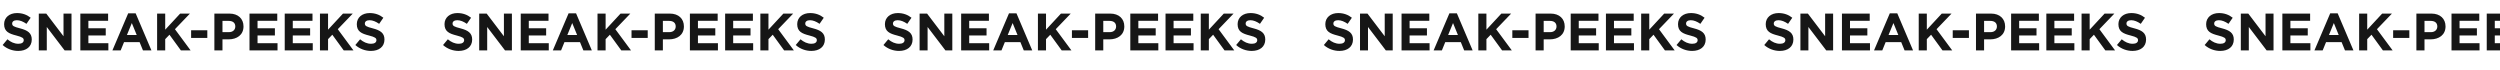 <svg width="1141" height="32" viewBox="0 0 1141 32" fill="none" xmlns="http://www.w3.org/2000/svg">
<path d="M8.332 23.24C11.956 23.24 14.5 21.368 14.5 18.032C14.5 15.056 12.58 13.832 9.172 12.944C6.268 12.2 5.548 11.84 5.548 10.736C5.548 9.872 6.292 9.224 7.708 9.224C9.124 9.224 10.588 9.848 12.076 10.88L13.996 8.096C12.292 6.728 10.204 5.96 7.756 5.96C4.324 5.96 1.876 7.976 1.876 11.024C1.876 14.408 4.06 15.344 7.444 16.208C10.252 16.928 10.828 17.408 10.828 18.344C10.828 19.376 9.916 19.976 8.404 19.976C6.484 19.976 4.9 19.184 3.388 17.936L1.204 20.552C3.22 22.352 5.788 23.24 8.332 23.24ZM17.707 23H21.355V12.32L29.491 23H32.635V6.2H28.987V16.544L21.115 6.2H17.707V23ZM36.668 23H49.46V19.712H40.34V16.184H48.26V12.896H40.34V9.488H49.34V6.2H36.668V23ZM51.306 23H55.075L56.611 19.232H63.715L65.251 23H69.115L61.914 6.08H58.507L51.306 23ZM57.931 15.968L60.163 10.52L62.395 15.968H57.931ZM71.707 23H75.403V17.864L77.347 15.848L82.555 23H86.995L79.843 13.328L86.683 6.2H82.219L75.403 13.544V6.2H71.707V23ZM87.227 17.312H94.619V13.808H87.227V17.312ZM97.84 23H101.536V17.96H104.344C108.112 17.96 111.136 15.944 111.136 12.056C111.136 8.576 108.712 6.2 104.704 6.2H97.84V23ZM101.536 14.672V9.536H104.392C106.24 9.536 107.392 10.424 107.392 12.08C107.392 13.568 106.312 14.672 104.464 14.672H101.536ZM113.871 23H126.663V19.712H117.543V16.184H125.463V12.896H117.543V9.488H126.543V6.2H113.871V23ZM129.95 23H142.742V19.712H133.622V16.184H141.542V12.896H133.622V9.488H142.622V6.2H129.95V23ZM146.028 23H149.724V17.864L151.668 15.848L156.876 23H161.316L154.164 13.328L161.004 6.2H156.54L149.724 13.544V6.2H146.028V23ZM169.301 23.24C172.925 23.24 175.469 21.368 175.469 18.032C175.469 15.056 173.549 13.832 170.141 12.944C167.237 12.2 166.517 11.84 166.517 10.736C166.517 9.872 167.261 9.224 168.677 9.224C170.093 9.224 171.557 9.848 173.045 10.88L174.965 8.096C173.261 6.728 171.173 5.96 168.725 5.96C165.293 5.96 162.845 7.976 162.845 11.024C162.845 14.408 165.029 15.344 168.413 16.208C171.221 16.928 171.797 17.408 171.797 18.344C171.797 19.376 170.885 19.976 169.373 19.976C167.453 19.976 165.869 19.184 164.357 17.936L162.173 20.552C164.189 22.352 166.757 23.24 169.301 23.24Z" fill="#161616"/>
<path d="M209.332 23.24C212.956 23.24 215.5 21.368 215.5 18.032C215.5 15.056 213.58 13.832 210.172 12.944C207.268 12.2 206.548 11.84 206.548 10.736C206.548 9.872 207.292 9.224 208.708 9.224C210.124 9.224 211.588 9.848 213.076 10.88L214.996 8.096C213.292 6.728 211.204 5.96 208.756 5.96C205.324 5.96 202.876 7.976 202.876 11.024C202.876 14.408 205.06 15.344 208.444 16.208C211.252 16.928 211.828 17.408 211.828 18.344C211.828 19.376 210.916 19.976 209.404 19.976C207.484 19.976 205.9 19.184 204.388 17.936L202.204 20.552C204.22 22.352 206.788 23.24 209.332 23.24ZM218.707 23H222.355V12.32L230.491 23H233.635V6.2H229.987V16.544L222.115 6.2H218.707V23ZM237.668 23H250.46V19.712H241.34V16.184H249.26V12.896H241.34V9.488H250.34V6.2H237.668V23ZM252.306 23H256.074L257.61 19.232H264.714L266.25 23H270.114L262.914 6.08H259.506L252.306 23ZM258.93 15.968L261.162 10.52L263.394 15.968H258.93ZM272.707 23H276.403V17.864L278.347 15.848L283.555 23H287.995L280.843 13.328L287.683 6.2H283.219L276.403 13.544V6.2H272.707V23ZM288.227 17.312H295.619V13.808H288.227V17.312ZM298.84 23H302.536V17.96H305.344C309.112 17.96 312.136 15.944 312.136 12.056C312.136 8.576 309.712 6.2 305.704 6.2H298.84V23ZM302.536 14.672V9.536H305.392C307.24 9.536 308.392 10.424 308.392 12.08C308.392 13.568 307.312 14.672 305.464 14.672H302.536ZM314.871 23H327.663V19.712H318.543V16.184H326.463V12.896H318.543V9.488H327.543V6.2H314.871V23ZM330.95 23H343.742V19.712H334.622V16.184H342.542V12.896H334.622V9.488H343.622V6.2H330.95V23ZM347.028 23H350.724V17.864L352.668 15.848L357.876 23H362.316L355.164 13.328L362.004 6.2H357.54L350.724 13.544V6.2H347.028V23ZM370.301 23.24C373.925 23.24 376.469 21.368 376.469 18.032C376.469 15.056 374.549 13.832 371.141 12.944C368.237 12.2 367.517 11.84 367.517 10.736C367.517 9.872 368.261 9.224 369.677 9.224C371.093 9.224 372.557 9.848 374.045 10.88L375.965 8.096C374.261 6.728 372.173 5.96 369.725 5.96C366.293 5.96 363.845 7.976 363.845 11.024C363.845 14.408 366.029 15.344 369.413 16.208C372.221 16.928 372.797 17.408 372.797 18.344C372.797 19.376 371.885 19.976 370.373 19.976C368.453 19.976 366.869 19.184 365.357 17.936L363.173 20.552C365.189 22.352 367.757 23.24 370.301 23.24Z" fill="#161616"/>
<path d="M410.332 23.24C413.956 23.24 416.5 21.368 416.5 18.032C416.5 15.056 414.58 13.832 411.172 12.944C408.268 12.2 407.548 11.84 407.548 10.736C407.548 9.872 408.292 9.224 409.708 9.224C411.124 9.224 412.588 9.848 414.076 10.88L415.996 8.096C414.292 6.728 412.204 5.96 409.756 5.96C406.324 5.96 403.876 7.976 403.876 11.024C403.876 14.408 406.06 15.344 409.444 16.208C412.252 16.928 412.828 17.408 412.828 18.344C412.828 19.376 411.916 19.976 410.404 19.976C408.484 19.976 406.9 19.184 405.388 17.936L403.204 20.552C405.22 22.352 407.788 23.24 410.332 23.24ZM419.707 23H423.355V12.32L431.491 23H434.635V6.2H430.987V16.544L423.115 6.2H419.707V23ZM438.668 23H451.46V19.712H442.34V16.184H450.26V12.896H442.34V9.488H451.34V6.2H438.668V23ZM453.306 23H457.074L458.61 19.232H465.714L467.25 23H471.114L463.914 6.08H460.506L453.306 23ZM459.93 15.968L462.162 10.52L464.394 15.968H459.93ZM473.707 23H477.403V17.864L479.347 15.848L484.555 23H488.995L481.843 13.328L488.683 6.2H484.219L477.403 13.544V6.2H473.707V23ZM489.227 17.312H496.619V13.808H489.227V17.312ZM499.84 23H503.536V17.96H506.344C510.112 17.96 513.136 15.944 513.136 12.056C513.136 8.576 510.712 6.2 506.704 6.2H499.84V23ZM503.536 14.672V9.536H506.392C508.24 9.536 509.392 10.424 509.392 12.08C509.392 13.568 508.312 14.672 506.464 14.672H503.536ZM515.871 23H528.663V19.712H519.543V16.184H527.463V12.896H519.543V9.488H528.543V6.2H515.871V23ZM531.95 23H544.742V19.712H535.622V16.184H543.542V12.896H535.622V9.488H544.622V6.2H531.95V23ZM548.028 23H551.724V17.864L553.668 15.848L558.876 23H563.316L556.164 13.328L563.004 6.2H558.54L551.724 13.544V6.2H548.028V23ZM571.301 23.24C574.925 23.24 577.469 21.368 577.469 18.032C577.469 15.056 575.549 13.832 572.141 12.944C569.237 12.2 568.517 11.84 568.517 10.736C568.517 9.872 569.261 9.224 570.677 9.224C572.093 9.224 573.557 9.848 575.045 10.88L576.965 8.096C575.261 6.728 573.173 5.96 570.725 5.96C567.293 5.96 564.845 7.976 564.845 11.024C564.845 14.408 567.029 15.344 570.413 16.208C573.221 16.928 573.797 17.408 573.797 18.344C573.797 19.376 572.885 19.976 571.373 19.976C569.453 19.976 567.869 19.184 566.357 17.936L564.173 20.552C566.189 22.352 568.757 23.24 571.301 23.24Z" fill="#161616"/>
<path d="M611.332 23.24C614.956 23.24 617.5 21.368 617.5 18.032C617.5 15.056 615.58 13.832 612.172 12.944C609.268 12.2 608.548 11.84 608.548 10.736C608.548 9.872 609.292 9.224 610.708 9.224C612.124 9.224 613.588 9.848 615.076 10.88L616.996 8.096C615.292 6.728 613.204 5.96 610.756 5.96C607.324 5.96 604.876 7.976 604.876 11.024C604.876 14.408 607.06 15.344 610.444 16.208C613.252 16.928 613.828 17.408 613.828 18.344C613.828 19.376 612.916 19.976 611.404 19.976C609.484 19.976 607.9 19.184 606.388 17.936L604.204 20.552C606.22 22.352 608.788 23.24 611.332 23.24ZM620.707 23H624.355V12.32L632.491 23H635.635V6.2H631.987V16.544L624.115 6.2H620.707V23ZM639.668 23H652.46V19.712H643.34V16.184H651.26V12.896H643.34V9.488H652.34V6.2H639.668V23ZM654.306 23H658.074L659.61 19.232H666.714L668.25 23H672.114L664.914 6.08H661.506L654.306 23ZM660.93 15.968L663.162 10.52L665.394 15.968H660.93ZM674.707 23H678.403V17.864L680.347 15.848L685.555 23H689.995L682.843 13.328L689.683 6.2H685.219L678.403 13.544V6.2H674.707V23ZM690.227 17.312H697.619V13.808H690.227V17.312ZM700.84 23H704.536V17.96H707.344C711.112 17.96 714.136 15.944 714.136 12.056C714.136 8.576 711.712 6.2 707.704 6.2H700.84V23ZM704.536 14.672V9.536H707.392C709.24 9.536 710.392 10.424 710.392 12.08C710.392 13.568 709.312 14.672 707.464 14.672H704.536ZM716.871 23H729.663V19.712H720.543V16.184H728.463V12.896H720.543V9.488H729.543V6.2H716.871V23ZM732.95 23H745.742V19.712H736.622V16.184H744.542V12.896H736.622V9.488H745.622V6.2H732.95V23ZM749.028 23H752.724V17.864L754.668 15.848L759.876 23H764.316L757.164 13.328L764.004 6.2H759.54L752.724 13.544V6.2H749.028V23ZM772.301 23.24C775.925 23.24 778.469 21.368 778.469 18.032C778.469 15.056 776.549 13.832 773.141 12.944C770.237 12.2 769.517 11.84 769.517 10.736C769.517 9.872 770.261 9.224 771.677 9.224C773.093 9.224 774.557 9.848 776.045 10.88L777.965 8.096C776.261 6.728 774.173 5.96 771.725 5.96C768.293 5.96 765.845 7.976 765.845 11.024C765.845 14.408 768.029 15.344 771.413 16.208C774.221 16.928 774.797 17.408 774.797 18.344C774.797 19.376 773.885 19.976 772.373 19.976C770.453 19.976 768.869 19.184 767.357 17.936L765.173 20.552C767.189 22.352 769.757 23.24 772.301 23.24Z" fill="#161616"/>
<path d="M812.332 23.24C815.956 23.24 818.5 21.368 818.5 18.032C818.5 15.056 816.58 13.832 813.172 12.944C810.268 12.2 809.548 11.84 809.548 10.736C809.548 9.872 810.292 9.224 811.708 9.224C813.124 9.224 814.588 9.848 816.076 10.88L817.996 8.096C816.292 6.728 814.204 5.96 811.756 5.96C808.324 5.96 805.876 7.976 805.876 11.024C805.876 14.408 808.06 15.344 811.444 16.208C814.252 16.928 814.828 17.408 814.828 18.344C814.828 19.376 813.916 19.976 812.404 19.976C810.484 19.976 808.9 19.184 807.388 17.936L805.204 20.552C807.22 22.352 809.788 23.24 812.332 23.24ZM821.707 23H825.355V12.32L833.491 23H836.635V6.2H832.987V16.544L825.115 6.2H821.707V23ZM840.668 23H853.46V19.712H844.34V16.184H852.26V12.896H844.34V9.488H853.34V6.2H840.668V23ZM855.306 23H859.074L860.61 19.232H867.714L869.25 23H873.114L865.914 6.08H862.506L855.306 23ZM861.93 15.968L864.162 10.52L866.394 15.968H861.93ZM875.707 23H879.403V17.864L881.347 15.848L886.555 23H890.995L883.843 13.328L890.683 6.2H886.219L879.403 13.544V6.2H875.707V23ZM891.227 17.312H898.619V13.808H891.227V17.312ZM901.84 23H905.536V17.96H908.344C912.112 17.96 915.136 15.944 915.136 12.056C915.136 8.576 912.712 6.2 908.704 6.2H901.84V23ZM905.536 14.672V9.536H908.392C910.24 9.536 911.392 10.424 911.392 12.08C911.392 13.568 910.312 14.672 908.464 14.672H905.536ZM917.871 23H930.663V19.712H921.543V16.184H929.463V12.896H921.543V9.488H930.543V6.2H917.871V23ZM933.95 23H946.742V19.712H937.622V16.184H945.542V12.896H937.622V9.488H946.622V6.2H933.95V23ZM950.028 23H953.724V17.864L955.668 15.848L960.876 23H965.316L958.164 13.328L965.004 6.2H960.54L953.724 13.544V6.2H950.028V23ZM973.301 23.24C976.925 23.24 979.469 21.368 979.469 18.032C979.469 15.056 977.549 13.832 974.141 12.944C971.237 12.2 970.517 11.84 970.517 10.736C970.517 9.872 971.261 9.224 972.677 9.224C974.093 9.224 975.557 9.848 977.045 10.88L978.965 8.096C977.261 6.728 975.173 5.96 972.725 5.96C969.293 5.96 966.845 7.976 966.845 11.024C966.845 14.408 969.029 15.344 972.413 16.208C975.221 16.928 975.797 17.408 975.797 18.344C975.797 19.376 974.885 19.976 973.373 19.976C971.453 19.976 969.869 19.184 968.357 17.936L966.173 20.552C968.189 22.352 970.757 23.24 973.301 23.24Z" fill="#161616"/>
<path d="M1013.33 23.24C1016.96 23.24 1019.5 21.368 1019.5 18.032C1019.5 15.056 1017.58 13.832 1014.17 12.944C1011.27 12.2 1010.55 11.84 1010.55 10.736C1010.55 9.872 1011.29 9.224 1012.71 9.224C1014.12 9.224 1015.59 9.848 1017.08 10.88L1019 8.096C1017.29 6.728 1015.2 5.96 1012.76 5.96C1009.32 5.96 1006.88 7.976 1006.88 11.024C1006.88 14.408 1009.06 15.344 1012.44 16.208C1015.25 16.928 1015.83 17.408 1015.83 18.344C1015.83 19.376 1014.92 19.976 1013.4 19.976C1011.48 19.976 1009.9 19.184 1008.39 17.936L1006.2 20.552C1008.22 22.352 1010.79 23.24 1013.33 23.24ZM1022.71 23H1026.36V12.32L1034.49 23H1037.64V6.2H1033.99V16.544L1026.12 6.2H1022.71V23ZM1041.67 23H1054.46V19.712H1045.34V16.184H1053.26V12.896H1045.34V9.488H1054.34V6.2H1041.67V23ZM1056.31 23H1060.07L1061.61 19.232H1068.71L1070.25 23H1074.11L1066.91 6.08H1063.51L1056.31 23ZM1062.93 15.968L1065.16 10.52L1067.39 15.968H1062.93ZM1076.71 23H1080.4V17.864L1082.35 15.848L1087.56 23H1092L1084.84 13.328L1091.68 6.2H1087.22L1080.4 13.544V6.2H1076.71V23ZM1092.23 17.312H1099.62V13.808H1092.23V17.312ZM1102.84 23H1106.54V17.96H1109.34C1113.11 17.96 1116.14 15.944 1116.14 12.056C1116.14 8.576 1113.71 6.2 1109.7 6.2H1102.84V23ZM1106.54 14.672V9.536H1109.39C1111.24 9.536 1112.39 10.424 1112.39 12.08C1112.39 13.568 1111.31 14.672 1109.46 14.672H1106.54ZM1118.87 23H1131.66V19.712H1122.54V16.184H1130.46V12.896H1122.54V9.488H1131.54V6.2H1118.87V23ZM1134.95 23H1147.74V19.712H1138.62V16.184H1146.54V12.896H1138.62V9.488H1147.62V6.2H1134.95V23ZM1151.03 23H1154.72V17.864L1156.67 15.848L1161.88 23H1166.32L1159.16 13.328L1166 6.2H1161.54L1154.72 13.544V6.2H1151.03V23ZM1174.3 23.24C1177.92 23.24 1180.47 21.368 1180.47 18.032C1180.47 15.056 1178.55 13.832 1175.14 12.944C1172.24 12.2 1171.52 11.84 1171.52 10.736C1171.52 9.872 1172.26 9.224 1173.68 9.224C1175.09 9.224 1176.56 9.848 1178.04 10.88L1179.96 8.096C1178.26 6.728 1176.17 5.96 1173.72 5.96C1170.29 5.96 1167.84 7.976 1167.84 11.024C1167.84 14.408 1170.03 15.344 1173.41 16.208C1176.22 16.928 1176.8 17.408 1176.8 18.344C1176.8 19.376 1175.88 19.976 1174.37 19.976C1172.45 19.976 1170.87 19.184 1169.36 17.936L1167.17 20.552C1169.19 22.352 1171.76 23.24 1174.3 23.24Z" fill="#161616"/>
</svg>

